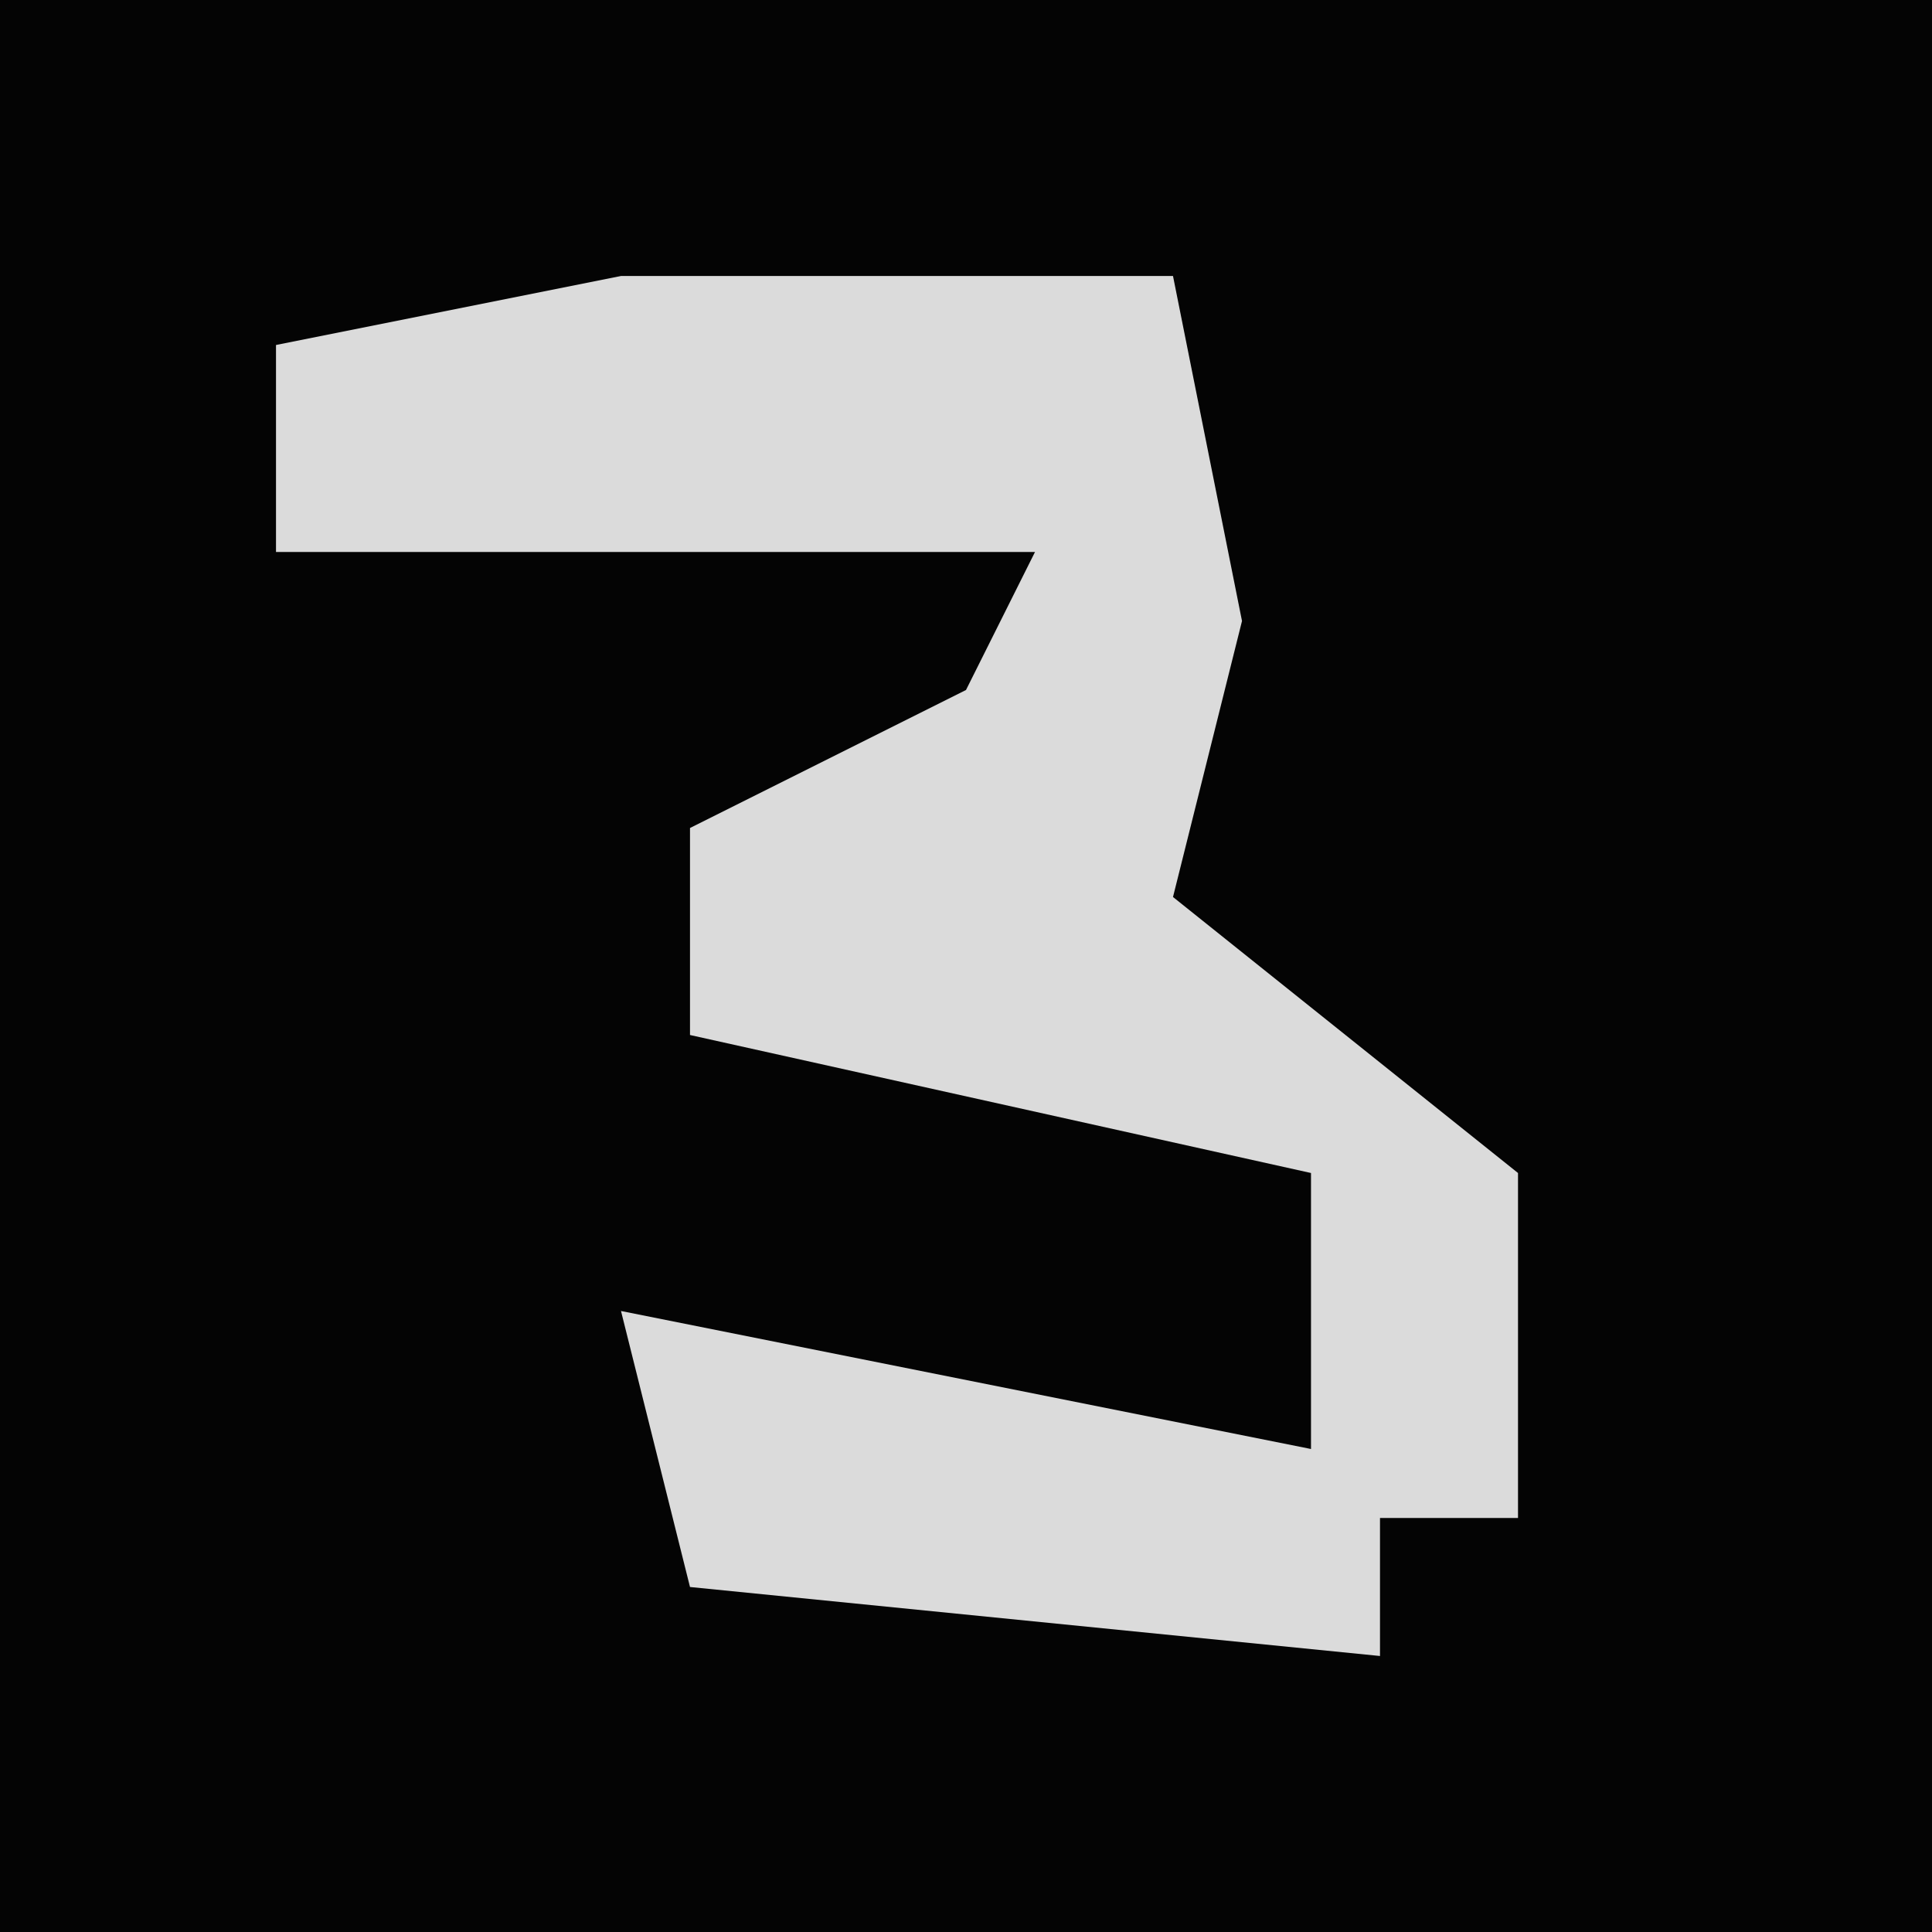<?xml version="1.0" encoding="UTF-8"?>
<svg version="1.1" xmlns="http://www.w3.org/2000/svg" width="28" height="28">
<path d="M0,0 L28,0 L28,28 L0,28 Z " fill="#040404" transform="translate(0,0)"/>
<path d="M0,0 L8,0 L9,5 L8,9 L13,13 L13,18 L11,18 L11,20 L1,19 L0,15 L10,17 L10,13 L1,11 L1,8 L5,6 L6,4 L-5,4 L-5,1 Z " fill="#DBDBDB" transform="translate(9,4)"/>
</svg>
